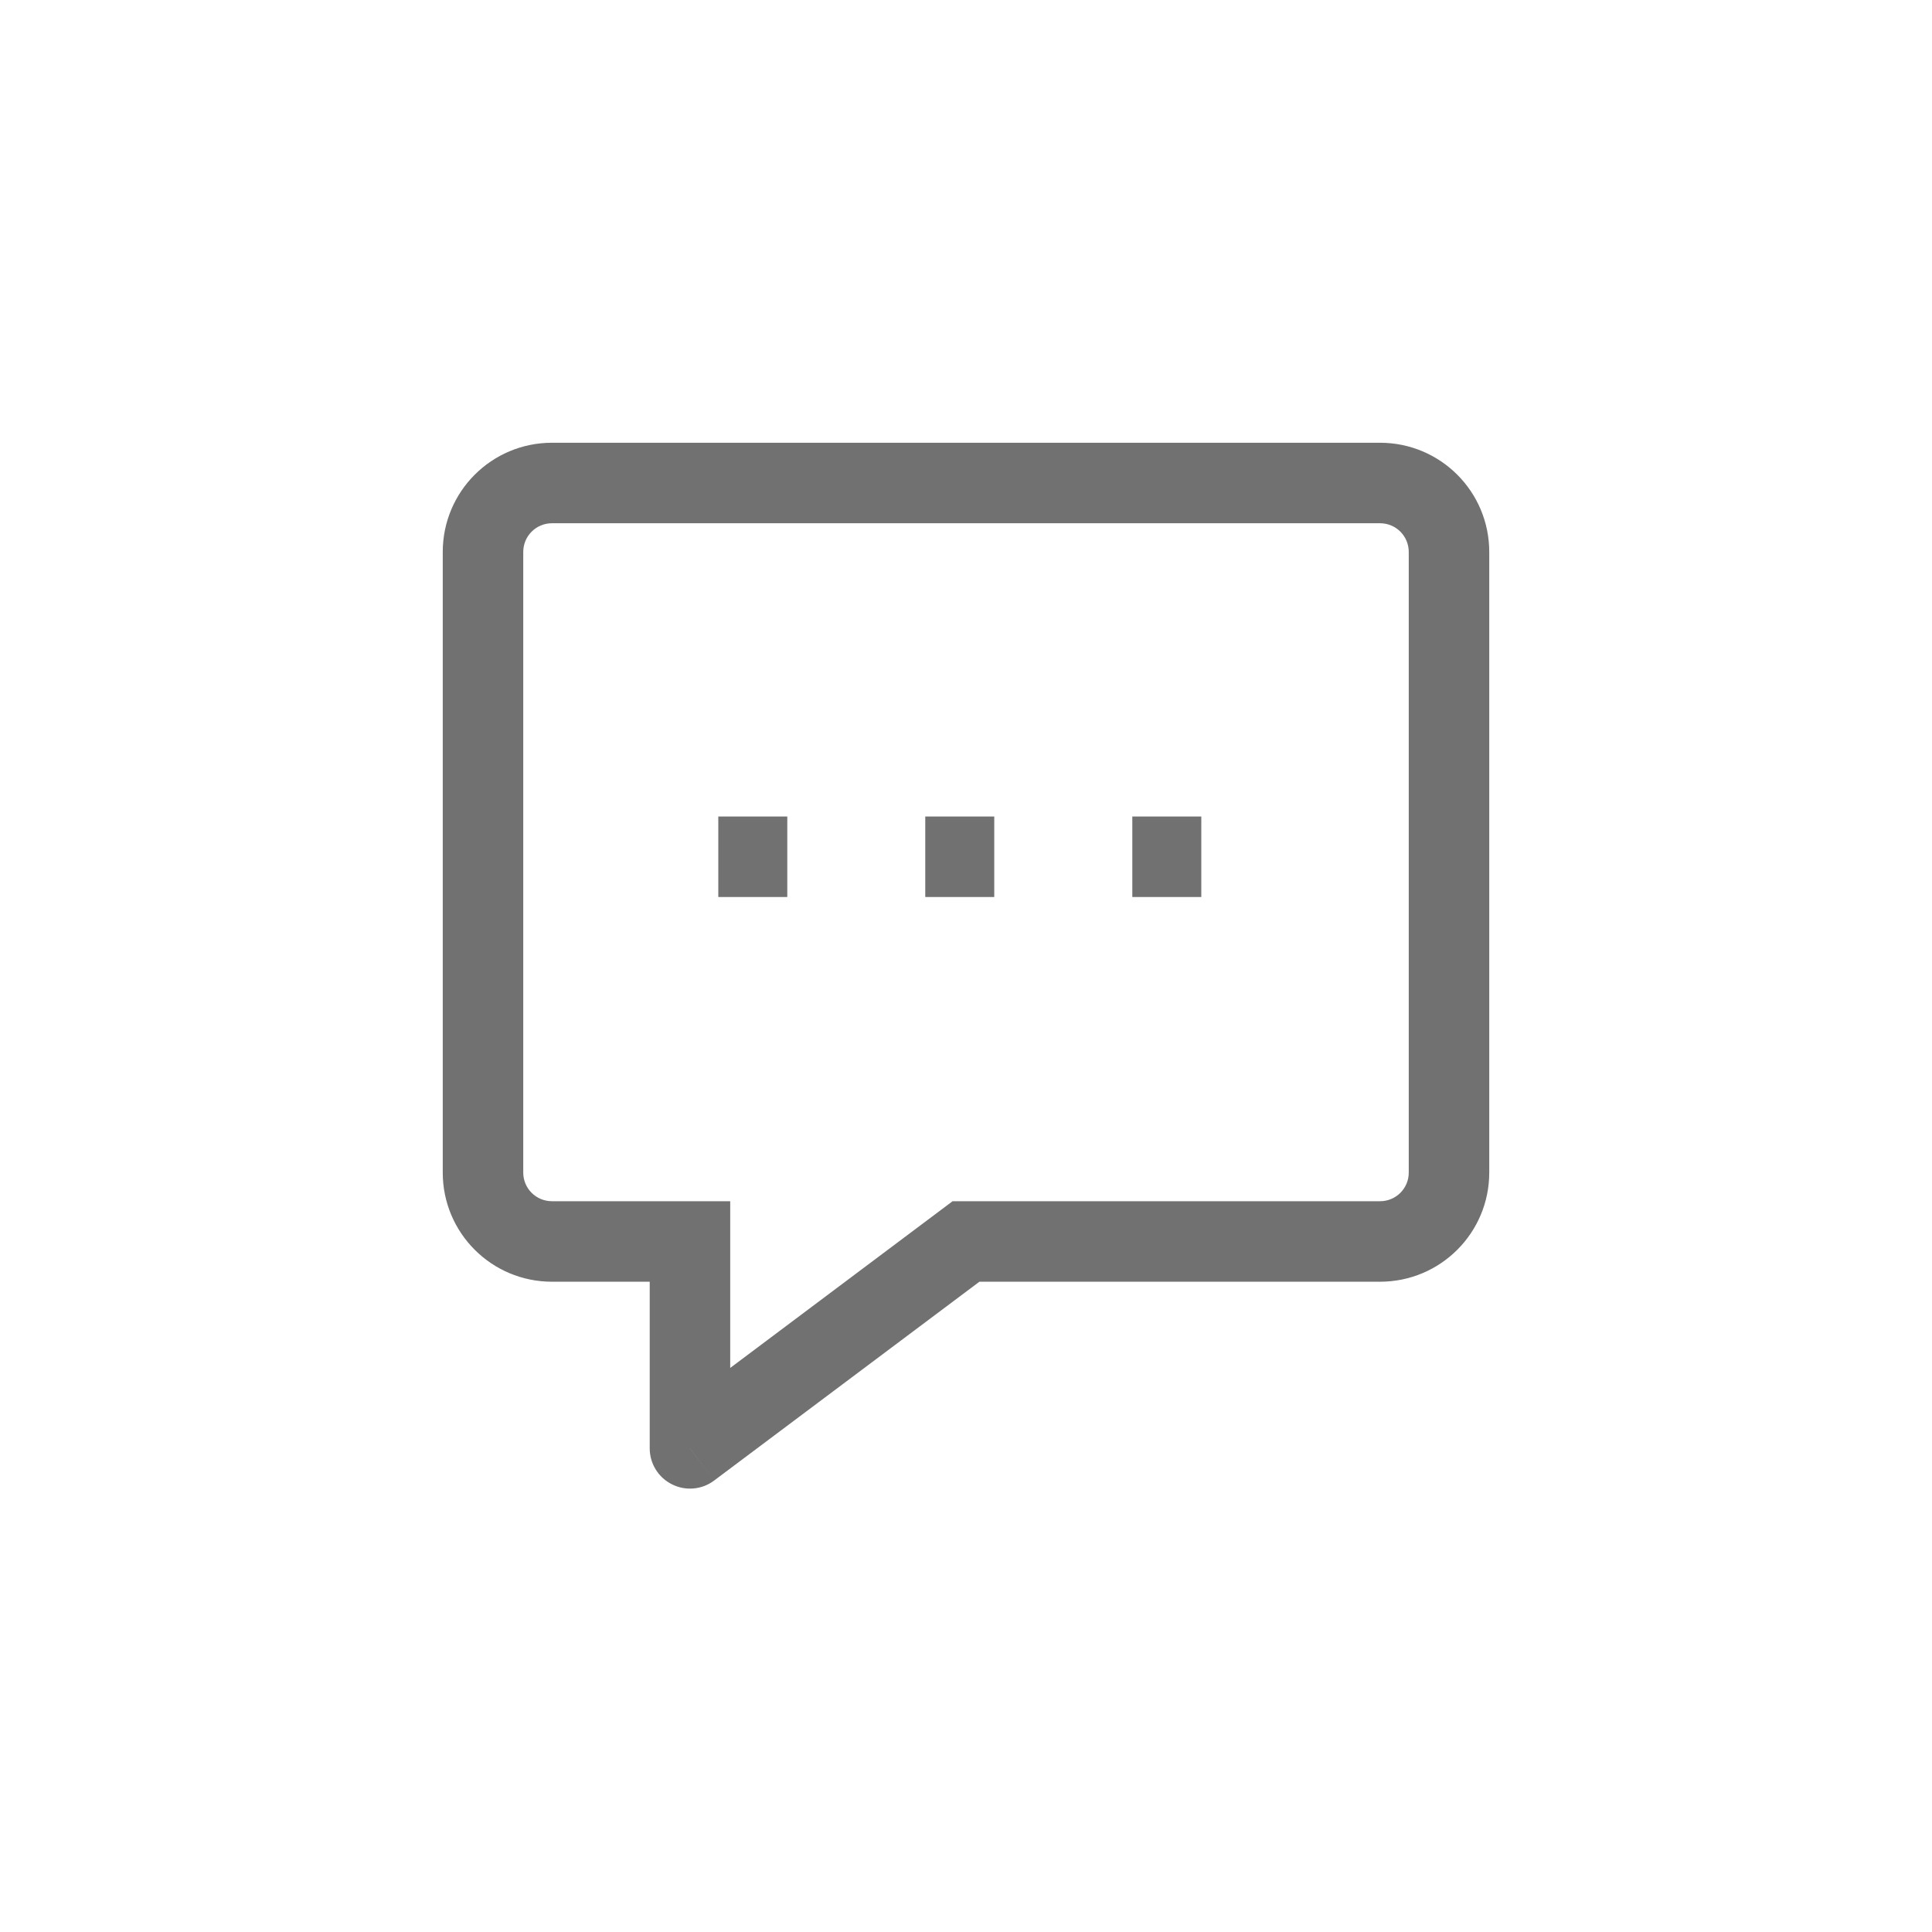 <svg width="24" height="24" viewBox="0 0 24 24" fill="none" xmlns="http://www.w3.org/2000/svg">
<path d="M11.494 10.643H12.351M8.923 10.643H9.78M14.066 10.643H14.923" stroke="#717171"/>
<path d="M8.571 15.422H9.071V14.922H8.571V15.422ZM8.571 17.992H8.071C8.071 18.181 8.178 18.355 8.348 18.439C8.517 18.524 8.72 18.506 8.871 18.392L8.571 17.992ZM12 15.422V14.922H11.833L11.7 15.022L12 15.422ZM8.071 15.422V17.992H9.071V15.422H8.071ZM8.871 18.392L12.3 15.822L11.7 15.022L8.272 17.592L8.871 18.392ZM12 15.922H17.143V14.922H12V15.922ZM17.143 15.922C17.893 15.922 18.5 15.316 18.5 14.566H17.5C17.5 14.763 17.341 14.922 17.143 14.922V15.922ZM18.5 14.566V6.857H17.5V14.566H18.5ZM18.5 6.857C18.5 6.106 17.893 5.5 17.143 5.5V6.5C17.341 6.5 17.5 6.659 17.5 6.857H18.5ZM17.143 5.5H6.857V6.5H17.143V5.5ZM6.857 5.5C6.107 5.5 5.5 6.106 5.5 6.857H6.5C6.5 6.659 6.659 6.5 6.857 6.5V5.5ZM5.5 6.857V14.566H6.5V6.857H5.5ZM5.5 14.566C5.5 15.316 6.107 15.922 6.857 15.922V14.922C6.659 14.922 6.5 14.763 6.5 14.566H5.5ZM6.857 15.922H8.571V14.922H6.857V15.922Z" fill="#717171"/>
</svg>
